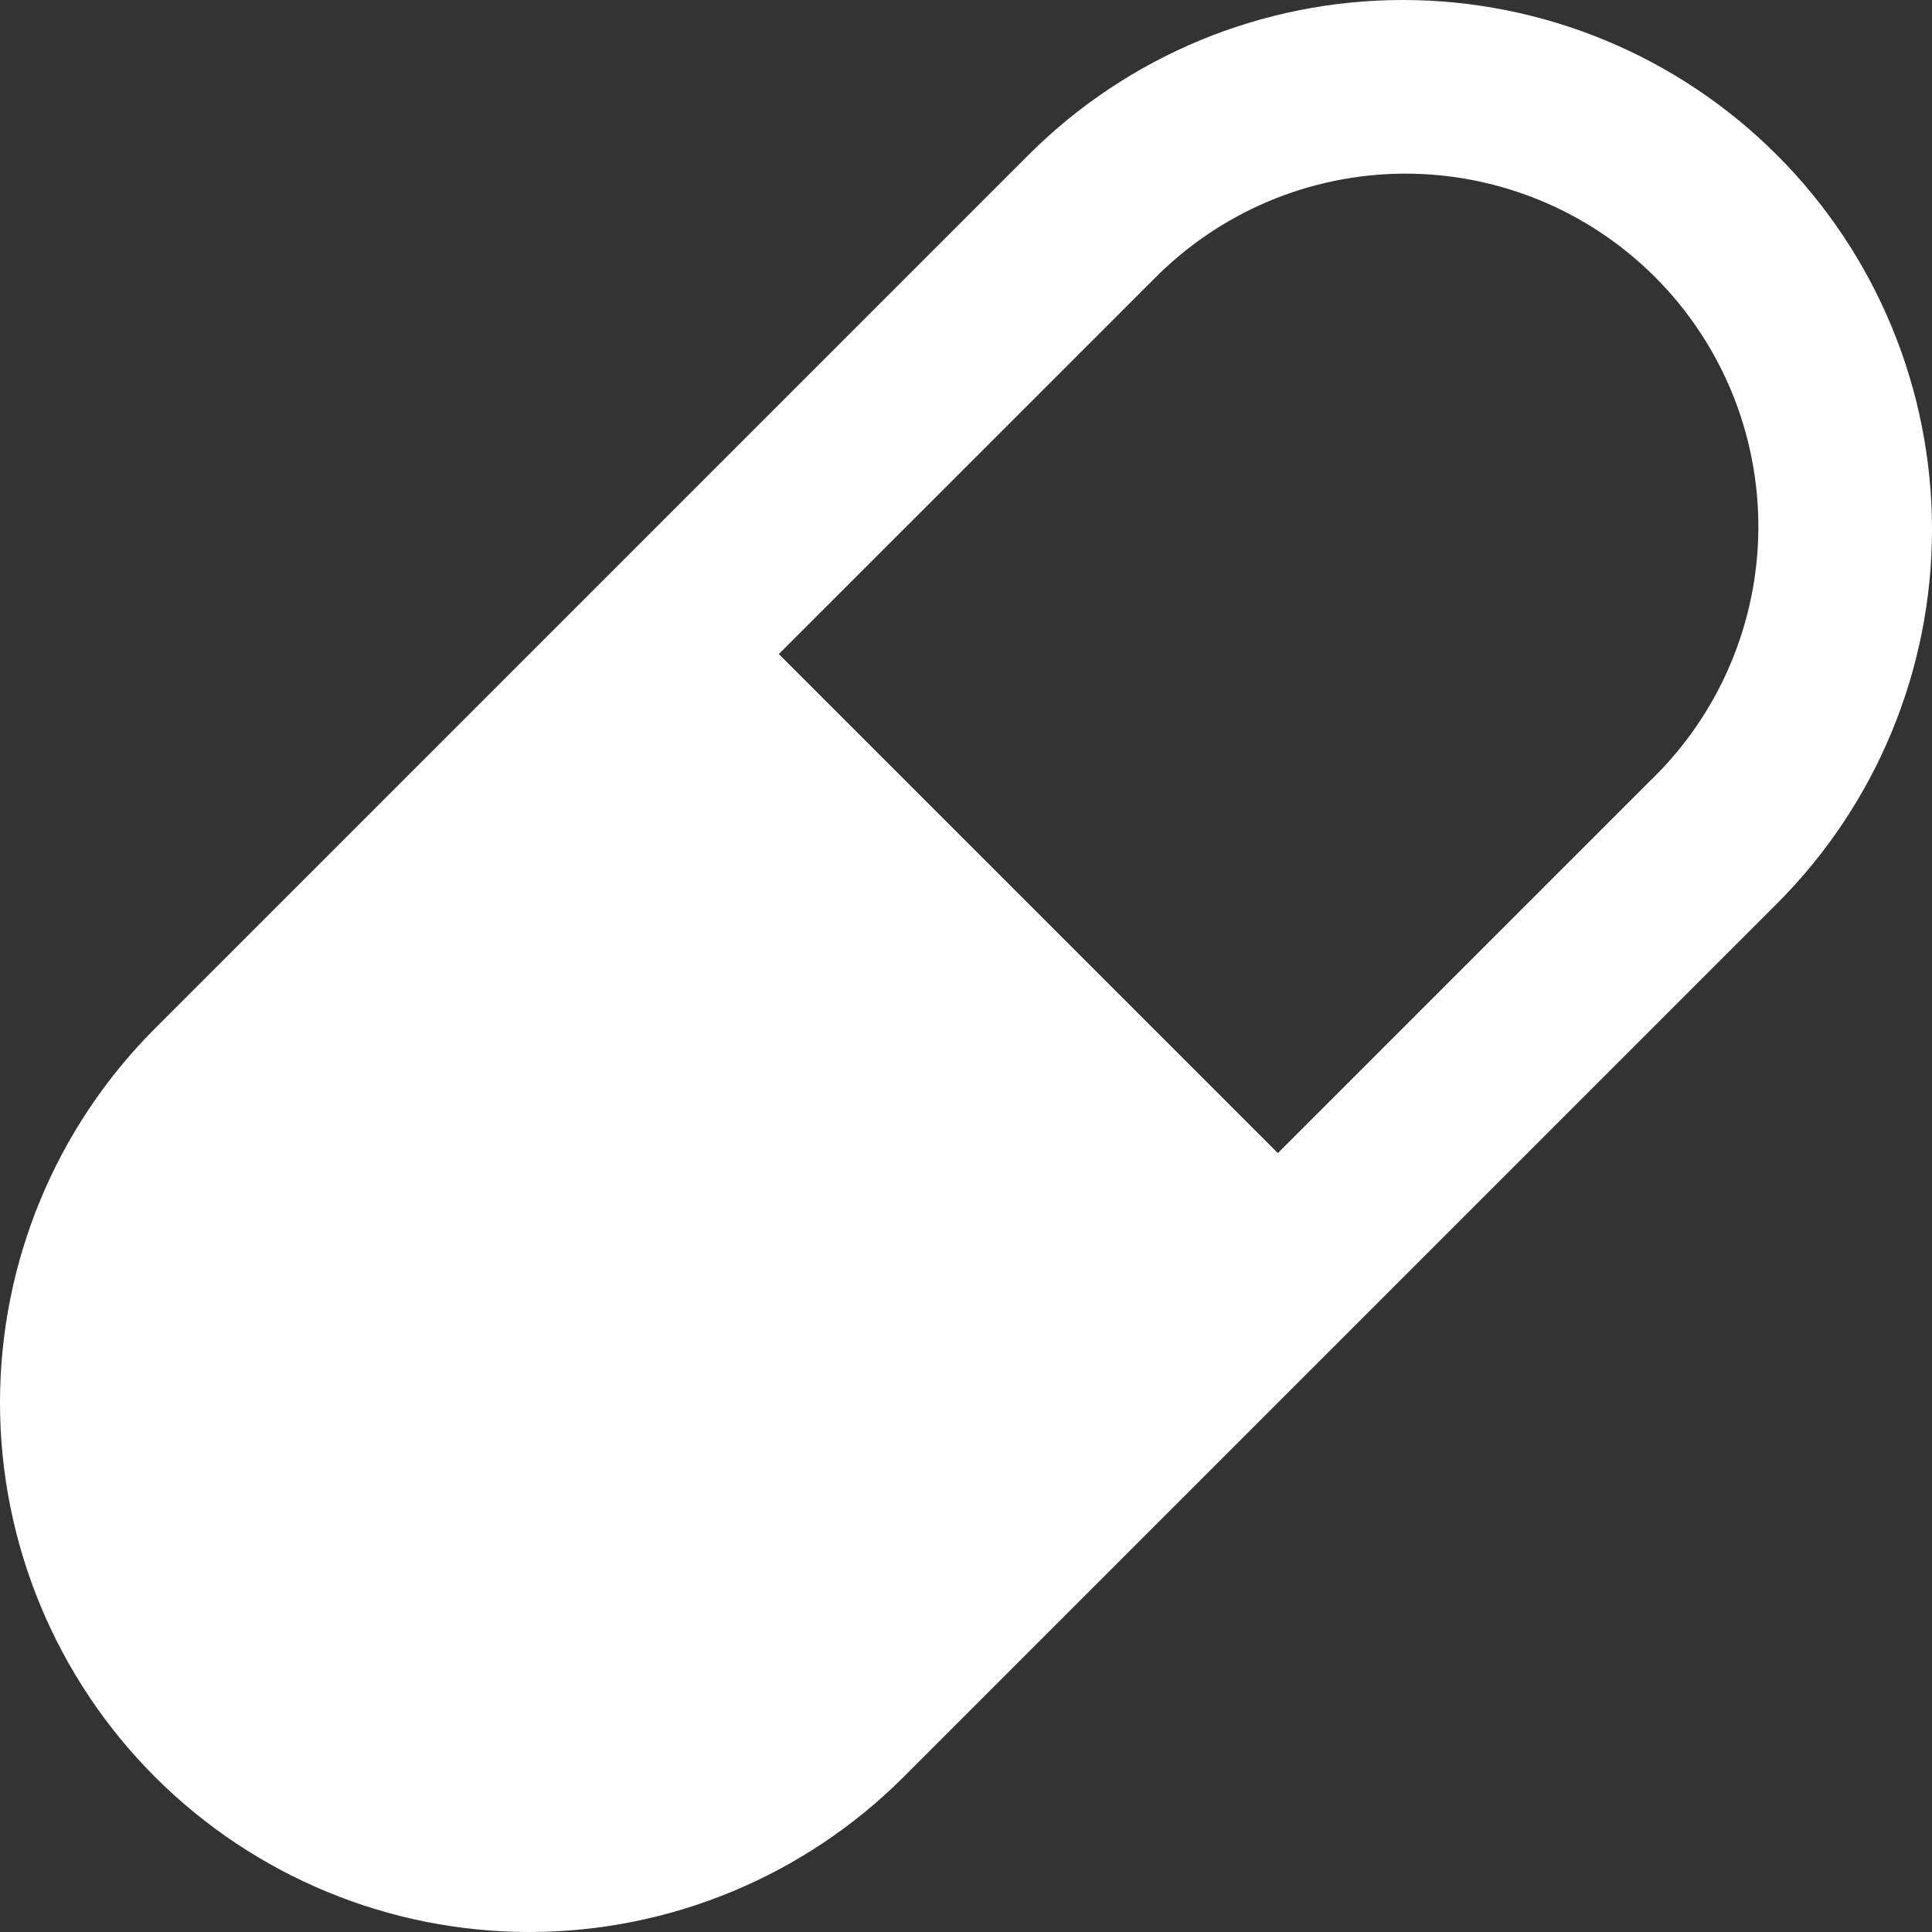 <svg width="24" height="24" viewBox="0 0 24 24" fill="none" xmlns="http://www.w3.org/2000/svg">
<rect x="0" y="0" width="24" height="24" fill="#333333" stroke="none"/>
<path fill-rule="evenodd" clip-rule="evenodd" d="M12.775 1.926C14.008 0.693 15.681 -0 17.425 1.14316e-08C19.169 0 20.841 0.693 22.074 1.926C23.307 3.159 24 4.832 24 6.576C24 8.32 23.307 9.992 22.074 11.225L11.225 22.074C9.991 23.307 8.319 24 6.575 24C4.831 24 3.159 23.307 1.926 22.074C0.693 20.841 -0 19.168 1.14316e-08 17.424C0 15.68 0.693 14.008 1.926 12.775L12.775 1.926ZM20.523 9.675L15.874 14.324L9.675 8.125L14.325 3.476C14.73 3.062 15.214 2.732 15.748 2.505C16.281 2.279 16.855 2.161 17.434 2.157C18.014 2.154 18.589 2.266 19.125 2.486C19.661 2.706 20.149 3.031 20.559 3.441C20.969 3.851 21.293 4.338 21.514 4.874C21.734 5.41 21.846 5.985 21.843 6.565C21.84 7.145 21.721 7.718 21.495 8.252C21.269 8.786 20.939 9.269 20.524 9.675H20.523Z" fill="white"/>
</svg>

